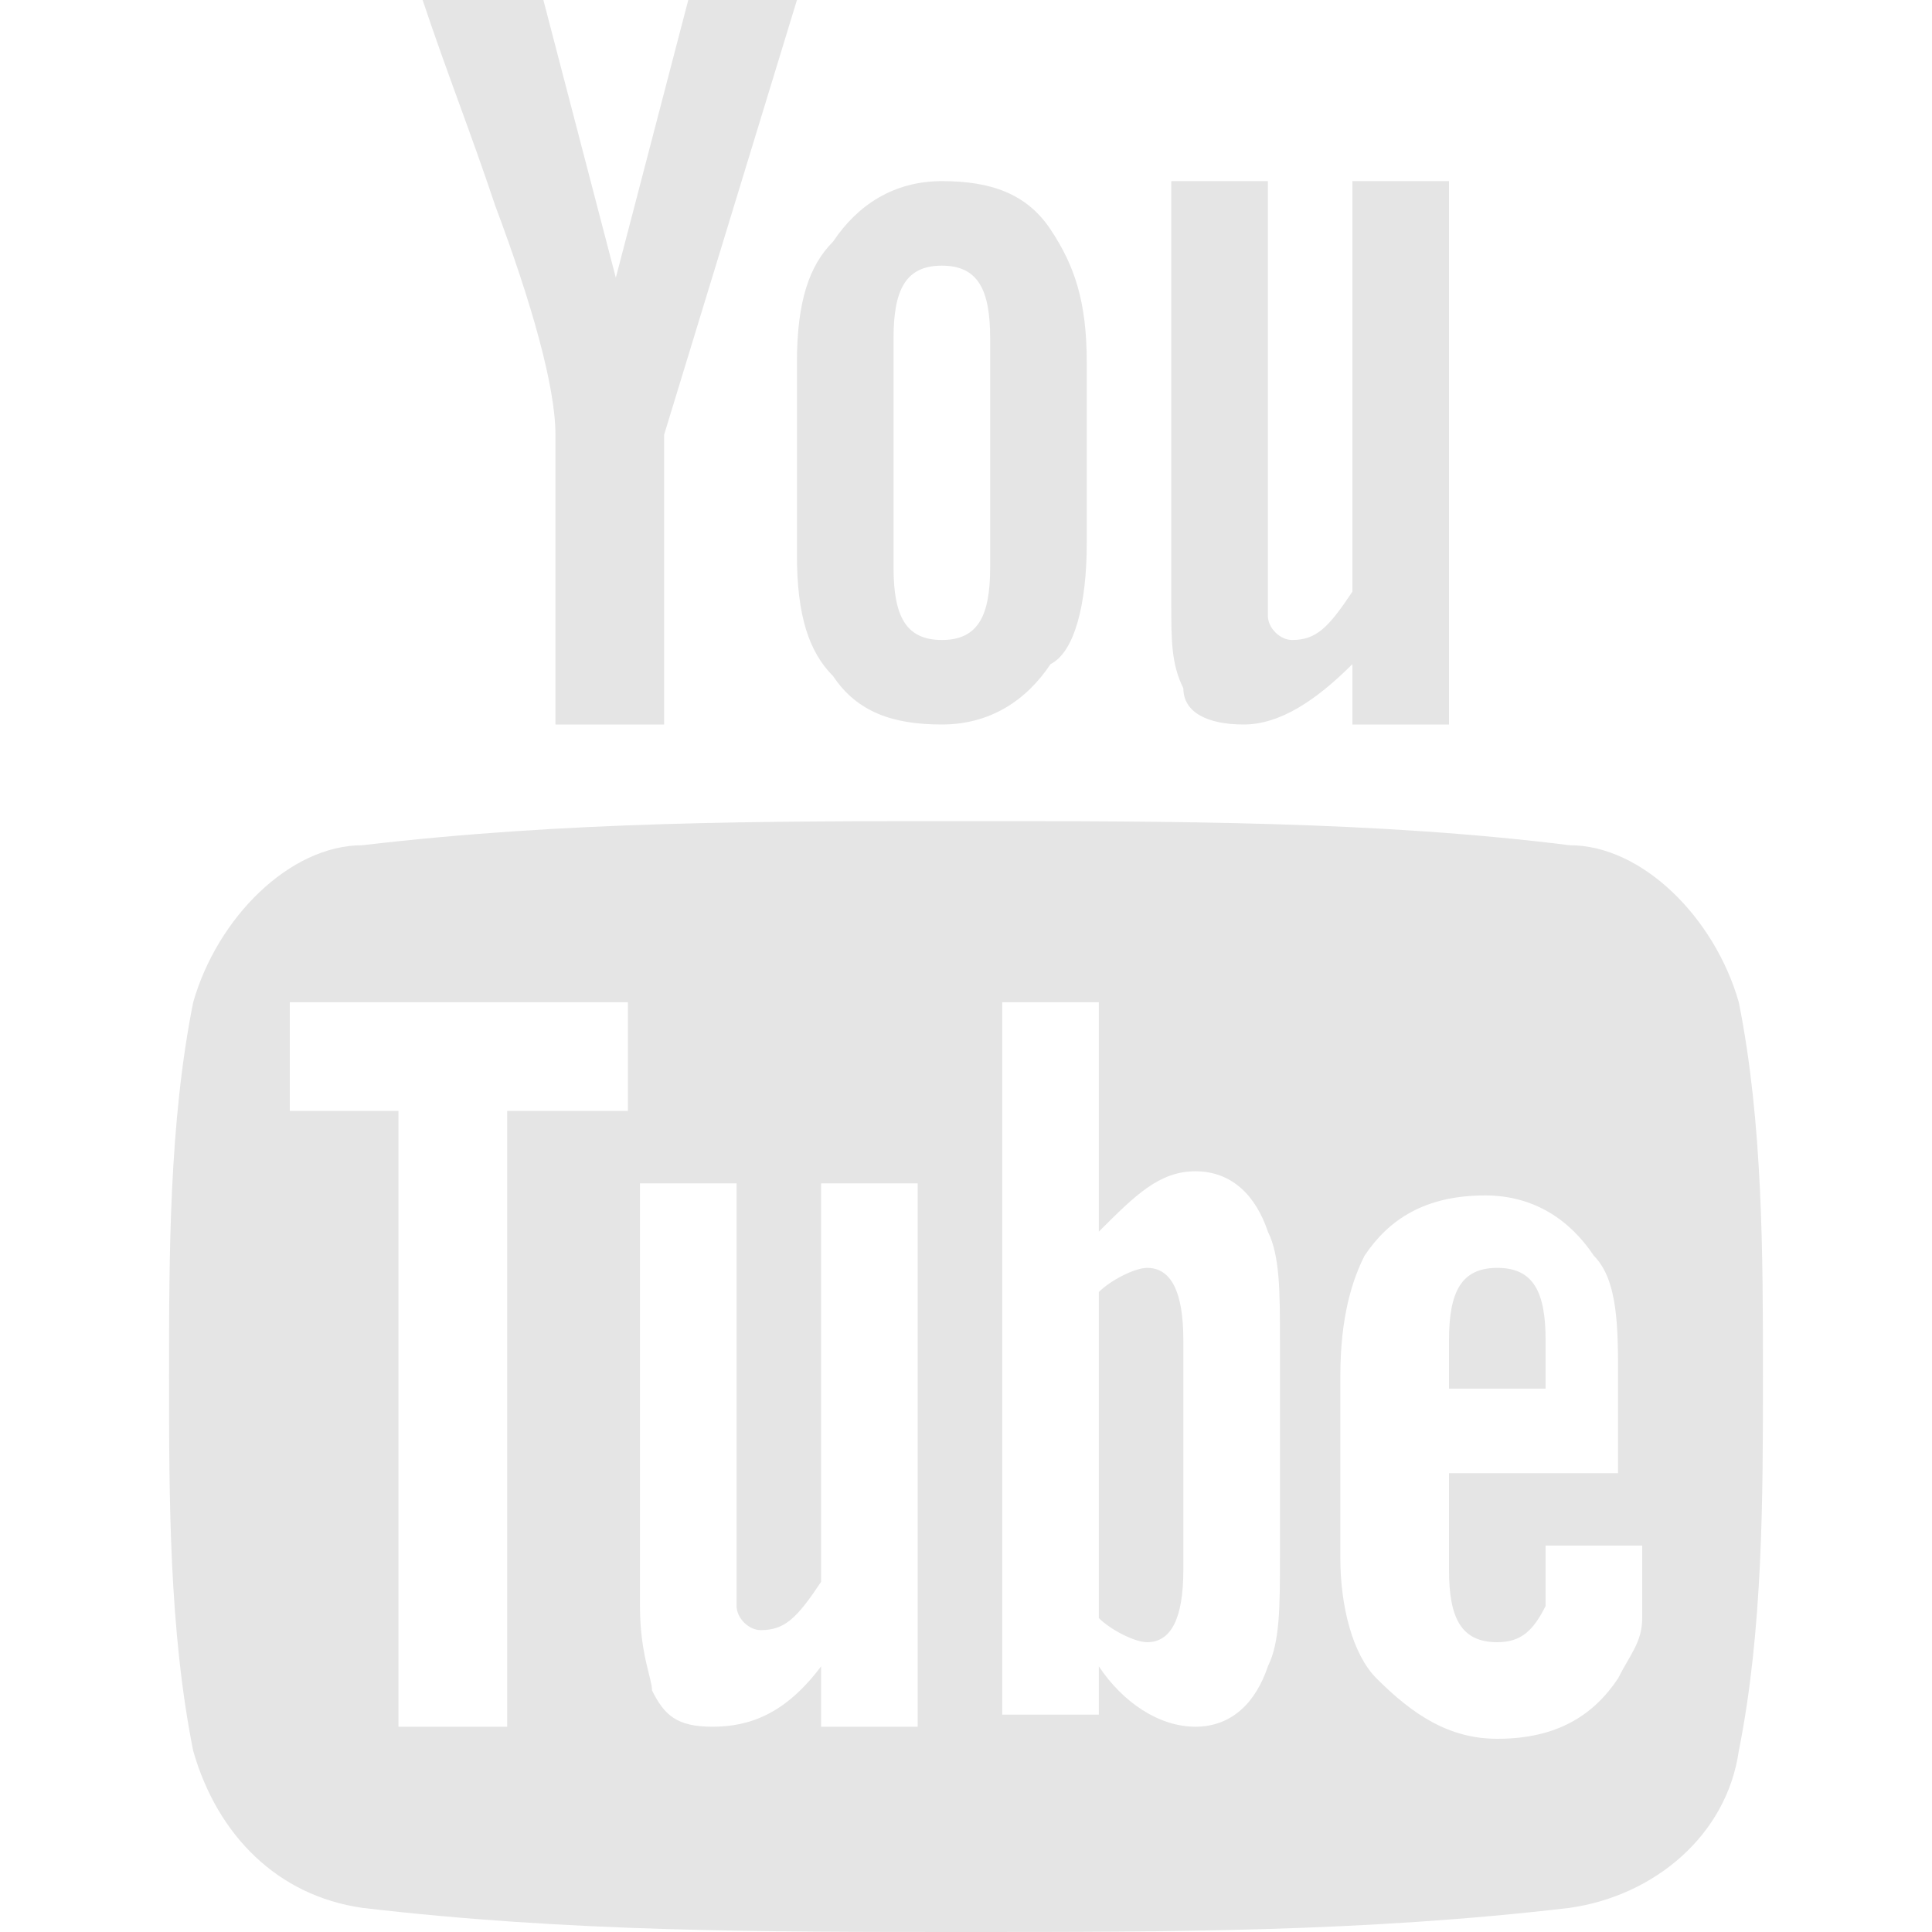 <svg width="24" height="24" viewBox="0 0 24 24" fill="none" xmlns="http://www.w3.org/2000/svg">
<path d="M9.9 0H8.55L7.65 3.45L6.75 0H5.25C5.55 0.9 5.85 1.65 6.15 2.55C6.6 3.75 6.9 4.8 6.9 5.4V9H8.25V5.4L9.9 0ZM13.5 6.75V4.5C13.5 3.75 13.35 3.3 13.05 2.85C12.75 2.4 12.3 2.25 11.7 2.25C11.1 2.25 10.65 2.55 10.35 3C10.05 3.3 9.9 3.75 9.9 4.5V6.9C9.9 7.65 10.05 8.1 10.35 8.4C10.65 8.85 11.1 9 11.7 9C12.3 9 12.75 8.7 13.05 8.25C13.35 8.1 13.5 7.5 13.5 6.75ZM12.3 7.05C12.3 7.65 12.15 7.95 11.7 7.95C11.25 7.95 11.1 7.65 11.1 7.05V4.2C11.1 3.6 11.25 3.3 11.7 3.3C12.15 3.3 12.3 3.6 12.3 4.2V7.05V7.05ZM18 9V2.25H16.8V7.35C16.5 7.8 16.35 7.95 16.05 7.95C15.9 7.95 15.75 7.8 15.75 7.65V2.25H14.55V7.5C14.55 7.95 14.55 8.25 14.7 8.55C14.7 8.85 15 9 15.45 9C15.9 9 16.35 8.7 16.8 8.25V9H18ZM18.6 15.75C18.15 15.75 18 16.05 18 16.65V17.25H19.2V16.65C19.2 16.05 19.05 15.75 18.6 15.75ZM14.25 15.75C14.1 15.75 13.8 15.9 13.65 16.05V20.1C13.8 20.25 14.1 20.4 14.25 20.4C14.55 20.4 14.7 20.1 14.7 19.5V16.65C14.7 16.05 14.55 15.75 14.25 15.75V15.75Z" fill="#E5E5E5"/>
<path d="M21.6 12.45C21.3 11.4 20.4 10.5 19.5 10.5C17.1 10.2 14.55 10.2 12 10.2C9.45 10.2 7.05 10.2 4.5 10.5C3.6 10.5 2.7 11.4 2.4 12.45C2.1 13.95 2.1 15.6 2.1 17.1C2.1 18.6 2.1 20.25 2.4 21.75C2.7 22.8 3.45 23.55 4.5 23.7C7.05 24 9.45 24 12 24C14.55 24 16.95 24 19.5 23.7C20.55 23.55 21.45 22.8 21.6 21.75C21.9 20.25 21.9 18.6 21.9 17.1C21.9 15.6 21.9 13.95 21.6 12.45ZM7.8 13.8H6.3V21.45H4.95V13.8H3.6V12.45H7.8V13.8V13.8ZM11.4 21.45H10.2V20.7C9.75 21.3 9.3 21.45 8.85 21.45C8.4 21.45 8.25 21.3 8.1 21C8.1 20.85 7.95 20.55 7.95 19.95V14.7H9.15V19.95C9.15 20.1 9.3 20.25 9.45 20.25C9.75 20.25 9.9 20.1 10.2 19.65V14.7H11.4V21.45ZM15.9 19.35C15.9 19.95 15.9 20.4 15.75 20.7C15.6 21.15 15.3 21.45 14.85 21.45C14.4 21.45 13.95 21.15 13.65 20.7V21.3H12.45V12.45H13.65V15.3C14.1 14.85 14.4 14.55 14.85 14.55C15.3 14.55 15.6 14.85 15.75 15.3C15.9 15.6 15.9 16.05 15.9 16.65V19.35V19.35ZM20.4 18.3H18V19.5C18 20.1 18.15 20.4 18.6 20.4C18.9 20.4 19.05 20.25 19.2 19.95V19.2H20.4V20.1C20.4 20.4 20.25 20.55 20.1 20.85C19.8 21.3 19.35 21.6 18.6 21.6C18 21.6 17.55 21.3 17.1 20.85C16.8 20.55 16.65 19.95 16.65 19.35V17.1C16.65 16.35 16.8 15.9 16.95 15.6C17.25 15.15 17.7 14.85 18.45 14.85C19.05 14.85 19.5 15.15 19.8 15.6C20.1 15.9 20.1 16.5 20.1 17.1V18.3H20.4Z" fill="#E5E5E5"/>
</svg>
